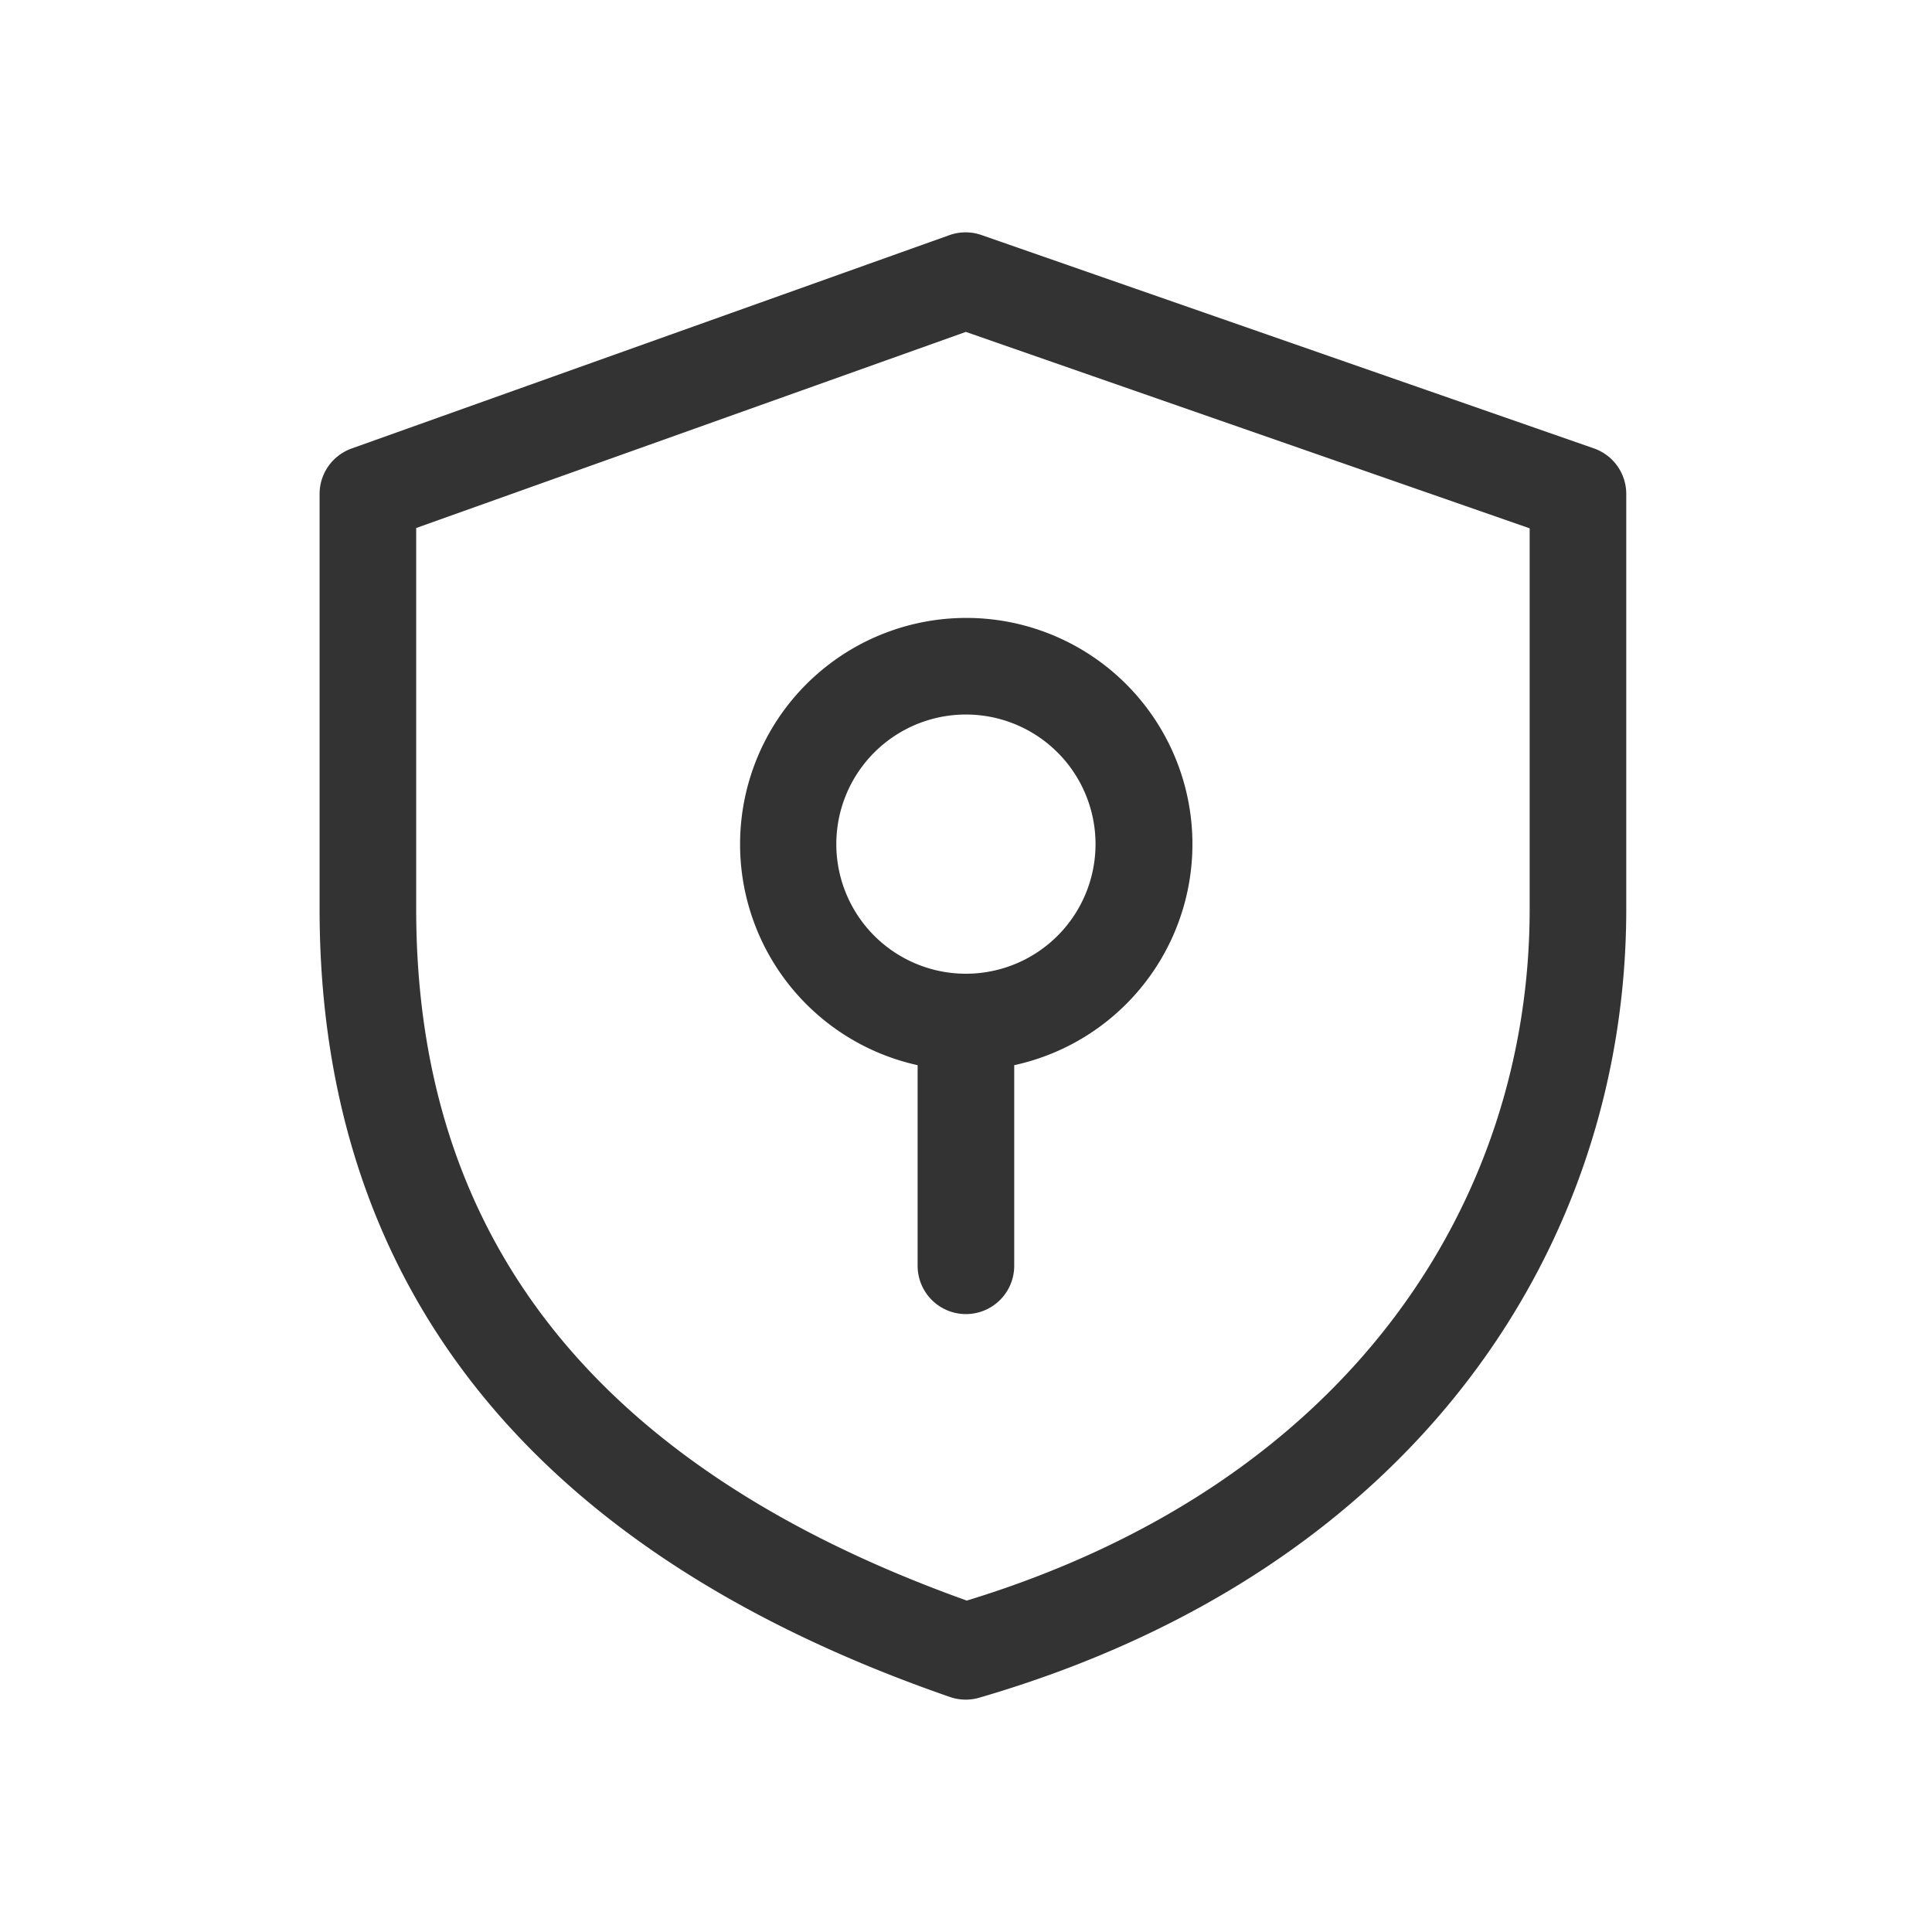 <?xml version="1.0" standalone="no"?><!DOCTYPE svg PUBLIC "-//W3C//DTD SVG 1.1//EN" "http://www.w3.org/Graphics/SVG/1.1/DTD/svg11.dtd"><svg t="1689530238324" class="icon" viewBox="0 0 1024 1024" version="1.1" xmlns="http://www.w3.org/2000/svg" p-id="206838" width="128" height="128" xmlns:xlink="http://www.w3.org/1999/xlink"><path d="M520.235 124.587L844.8 237.653a25.6 25.6 0 0 1 17.152 24.149v220.032c0 177.92-110.805 350.464-342.997 418.005a25.6 25.6 0 0 1-15.531-0.427c-241.835-83.755-334.037-237.141-334.037-417.579V261.803a25.6 25.6 0 0 1 17.024-24.107l316.8-113.067a25.6 25.6 0 0 1 17.024-0.043z m-8.32 51.328L220.587 279.851v201.984c0 158.123 78.165 290.005 291.84 366.507 203.392-62.208 298.325-211.968 298.325-366.507v-201.813l-298.837-104.107z m0.043 151.595a119.893 119.893 0 0 1 25.6 237.056v106.325a25.6 25.6 0 1 1-51.2 0v-106.325a119.936 119.936 0 0 1 25.6-237.056z m0 51.2a68.693 68.693 0 1 0 0 137.387 68.693 68.693 0 0 0 0-137.387z" p-id="206839" fill="#333333"></path></svg>
